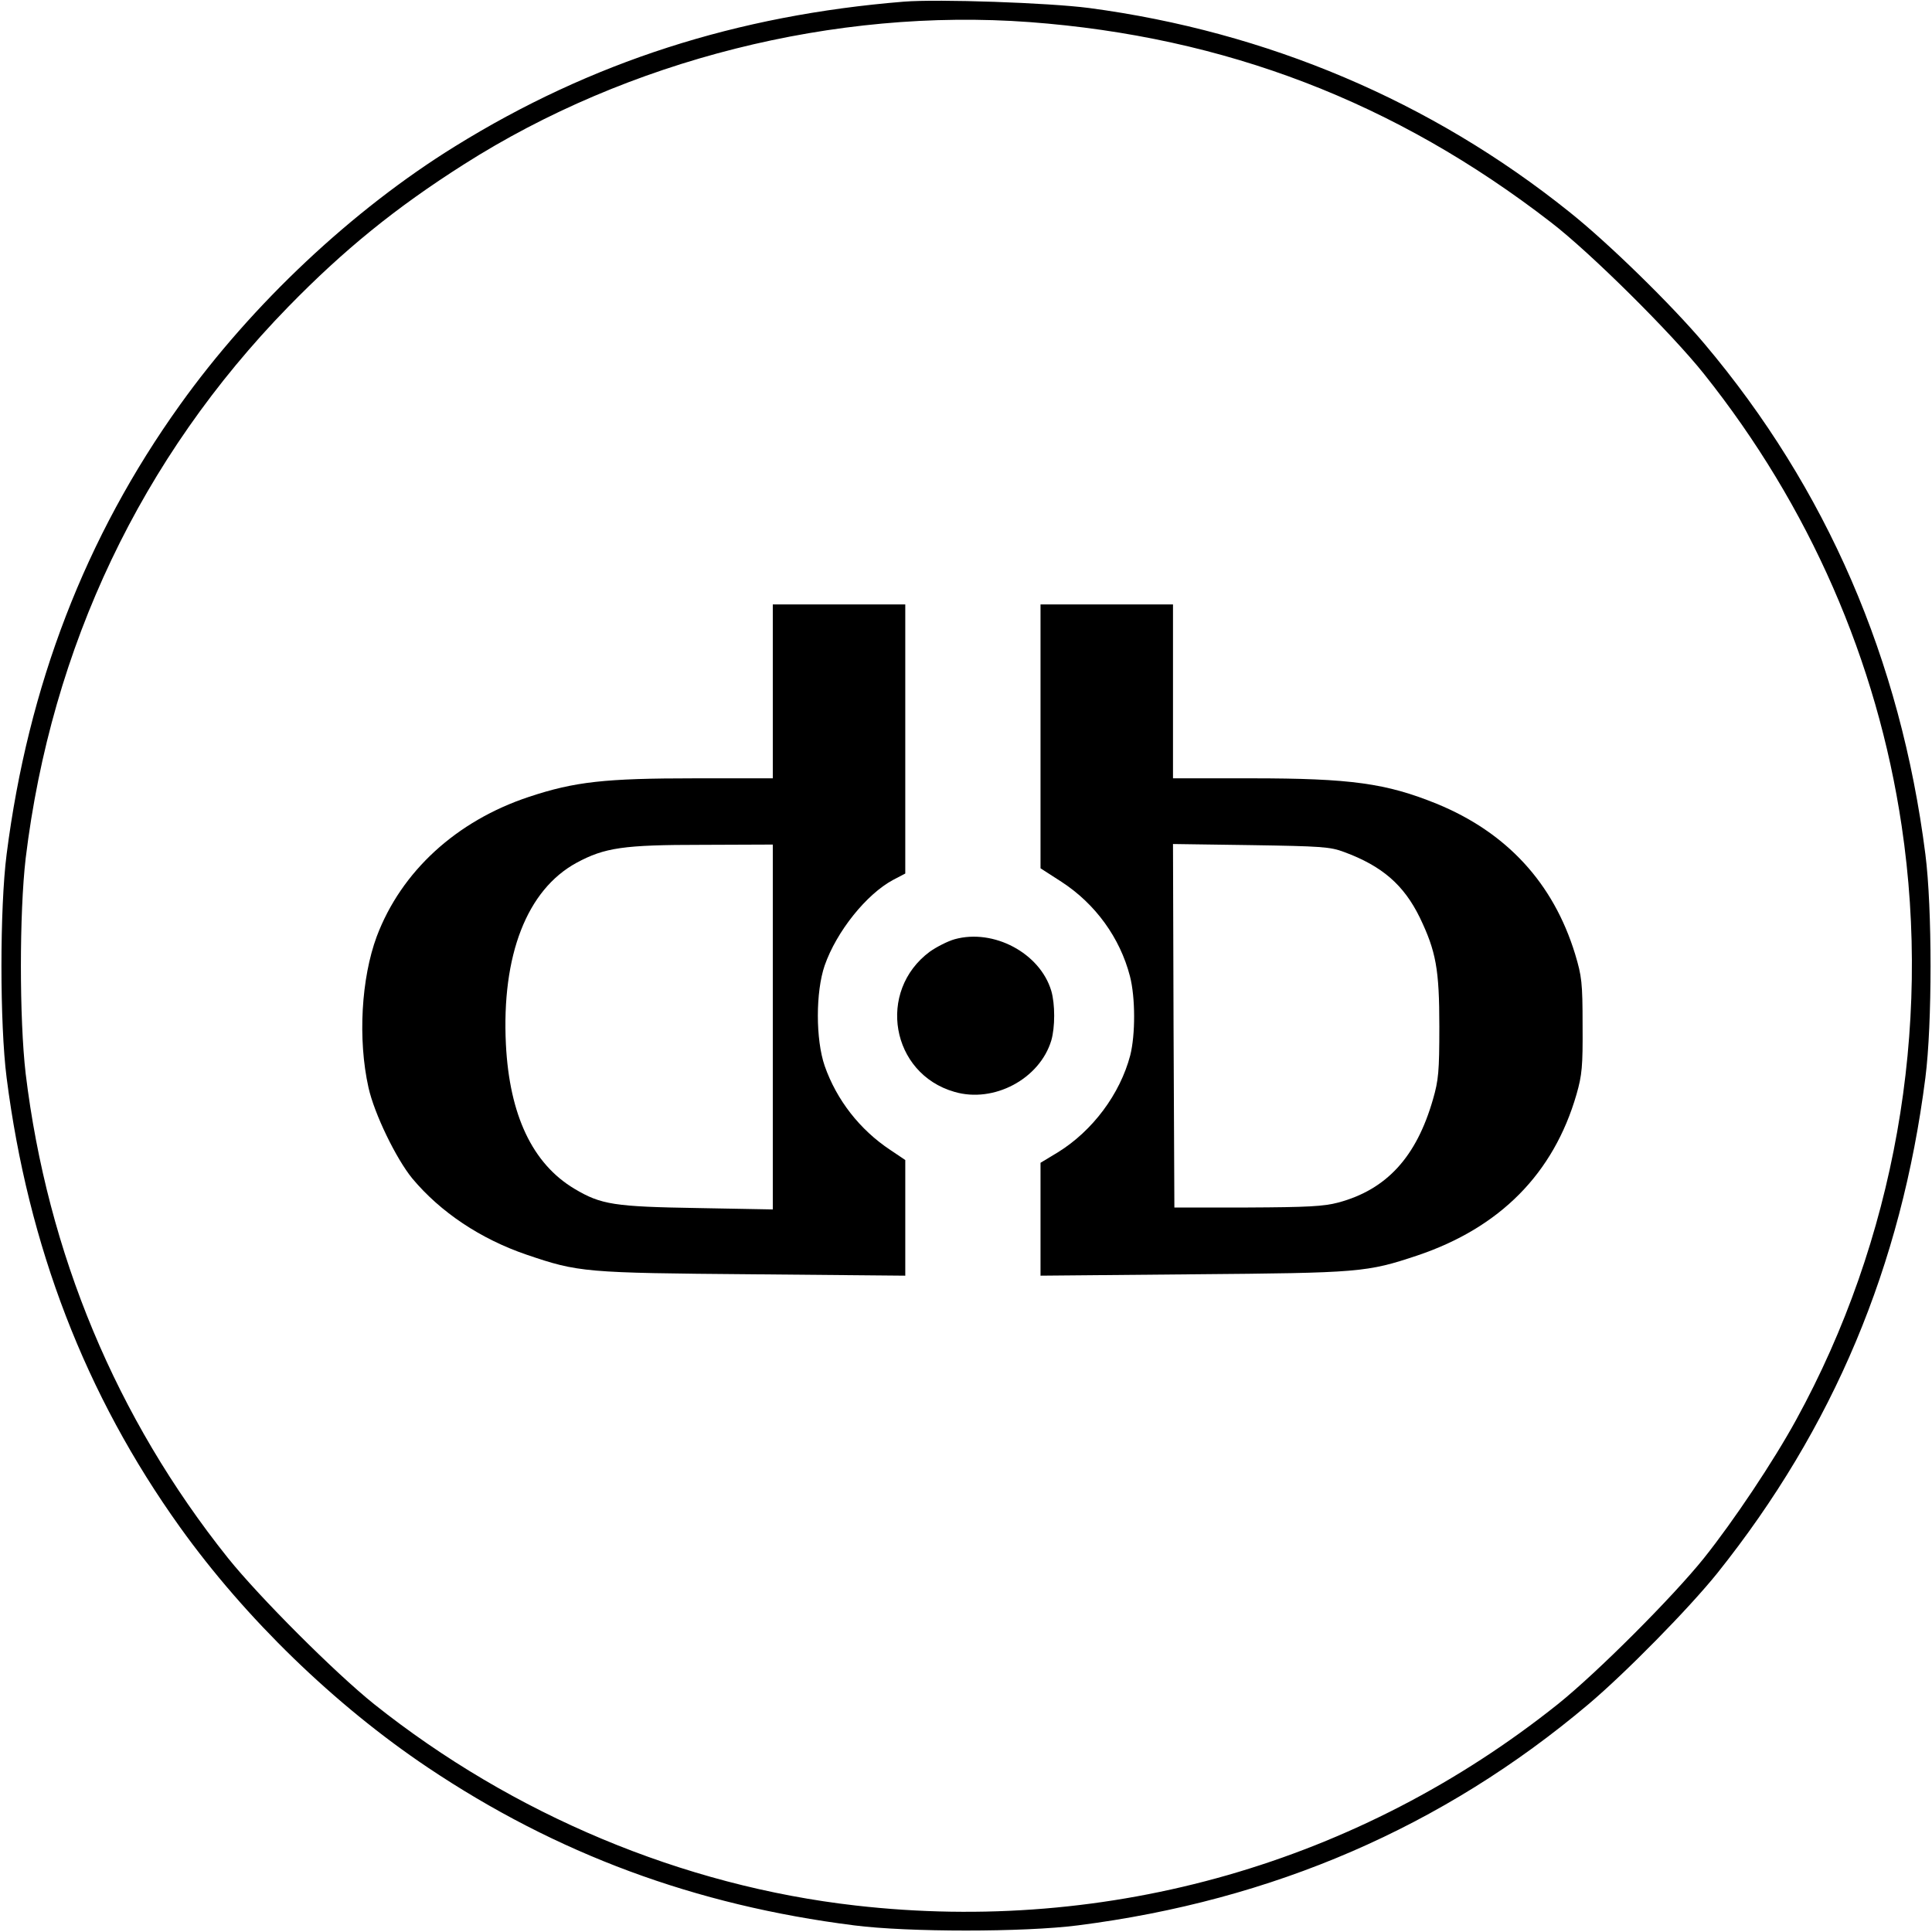 <?xml version="1.0" standalone="no"?>
<!DOCTYPE svg PUBLIC "-//W3C//DTD SVG 20010904//EN"
 "http://www.w3.org/TR/2001/REC-SVG-20010904/DTD/svg10.dtd">
<svg version="1.0" xmlns="http://www.w3.org/2000/svg"
 width="700pt" height="700pt" viewBox="0 0 700 700"
 preserveAspectRatio="xMidYMid meet">
<g transform="translate(0,700) scale(0.1,-0.1)"
fill="#000000" stroke="none">
<path d="M3275 6994 c-605 -49 -1134 -219 -1626 -524 -372 -230 -737 -573
-997 -937 -343 -479 -550 -1018 -628 -1628 -25 -195 -25 -615 0 -810 78 -610
285 -1149 628 -1628 237 -331 561 -645 898 -871 467 -313 968 -499 1545 -572
195 -25 615 -25 810 0 707 90 1324 357 1850 801 135 114 364 347 467 475 421
527 667 1113 754 1795 25 195 25 615 0 810 -90 706 -358 1325 -801 1850 -119
141 -349 366 -490 478 -499 400 -1093 652 -1739 738 -146 19 -546 33 -671 23z
m455 -74 c709 -53 1325 -289 1890 -726 143 -110 437 -402 554 -549 381 -478
627 -1039 716 -1637 110 -737 -26 -1503 -382 -2152 -82 -150 -227 -367 -334
-501 -113 -141 -388 -416 -529 -529 -720 -575 -1625 -835 -2545 -730 -626 71
-1242 329 -1745 730 -141 113 -416 388 -529 529 -405 507 -654 1105 -733 1755
-23 199 -23 581 0 780 93 767 419 1452 951 1998 202 207 389 359 636 516 595
379 1346 568 2050 516z"/>
<path d="M2800 4495 l0 -315 -281 0 c-327 0 -436 -12 -602 -67 -263 -87 -463
-270 -552 -506 -56 -151 -69 -372 -30 -547 21 -95 100 -258 159 -330 102 -122
247 -219 414 -276 188 -64 210 -66 820 -71 l552 -5 0 210 0 209 -55 37 c-110
73 -194 181 -237 304 -33 96 -33 268 0 364 43 123 151 258 248 310 l44 23 0
487 0 488 -240 0 -240 0 0 -315z m0 -1216 l0 -661 -272 5 c-302 5 -350 12
-447 70 -152 91 -235 267 -248 523 -16 323 76 560 256 658 102 55 170 65 454
65 l257 1 0 -661z"/>
<path d="M3770 4332 l0 -478 76 -49 c123 -80 212 -203 248 -342 20 -77 20
-212 1 -287 -37 -140 -136 -273 -262 -351 l-63 -38 0 -204 0 -205 553 5 c604
5 629 7 812 68 300 101 494 297 577 584 20 70 23 101 22 250 0 155 -3 178 -27
258 -79 258 -248 441 -502 545 -183 74 -310 92 -672 92 l-283 0 0 315 0 315
-240 0 -240 0 0 -478z m1100 -419 c138 -51 216 -119 274 -237 59 -123 71 -187
71 -396 0 -162 -3 -194 -23 -263 -60 -209 -168 -327 -343 -374 -53 -14 -110
-17 -329 -18 l-265 0 -3 658 -2 659 282 -4 c255 -4 288 -6 338 -25z"/>
<path d="M3459 3597 c-25 -7 -66 -28 -90 -45 -193 -143 -141 -442 89 -508 143
-42 309 47 351 186 14 48 14 132 0 180 -41 137 -209 226 -350 187z"/>
</g>
</svg>
